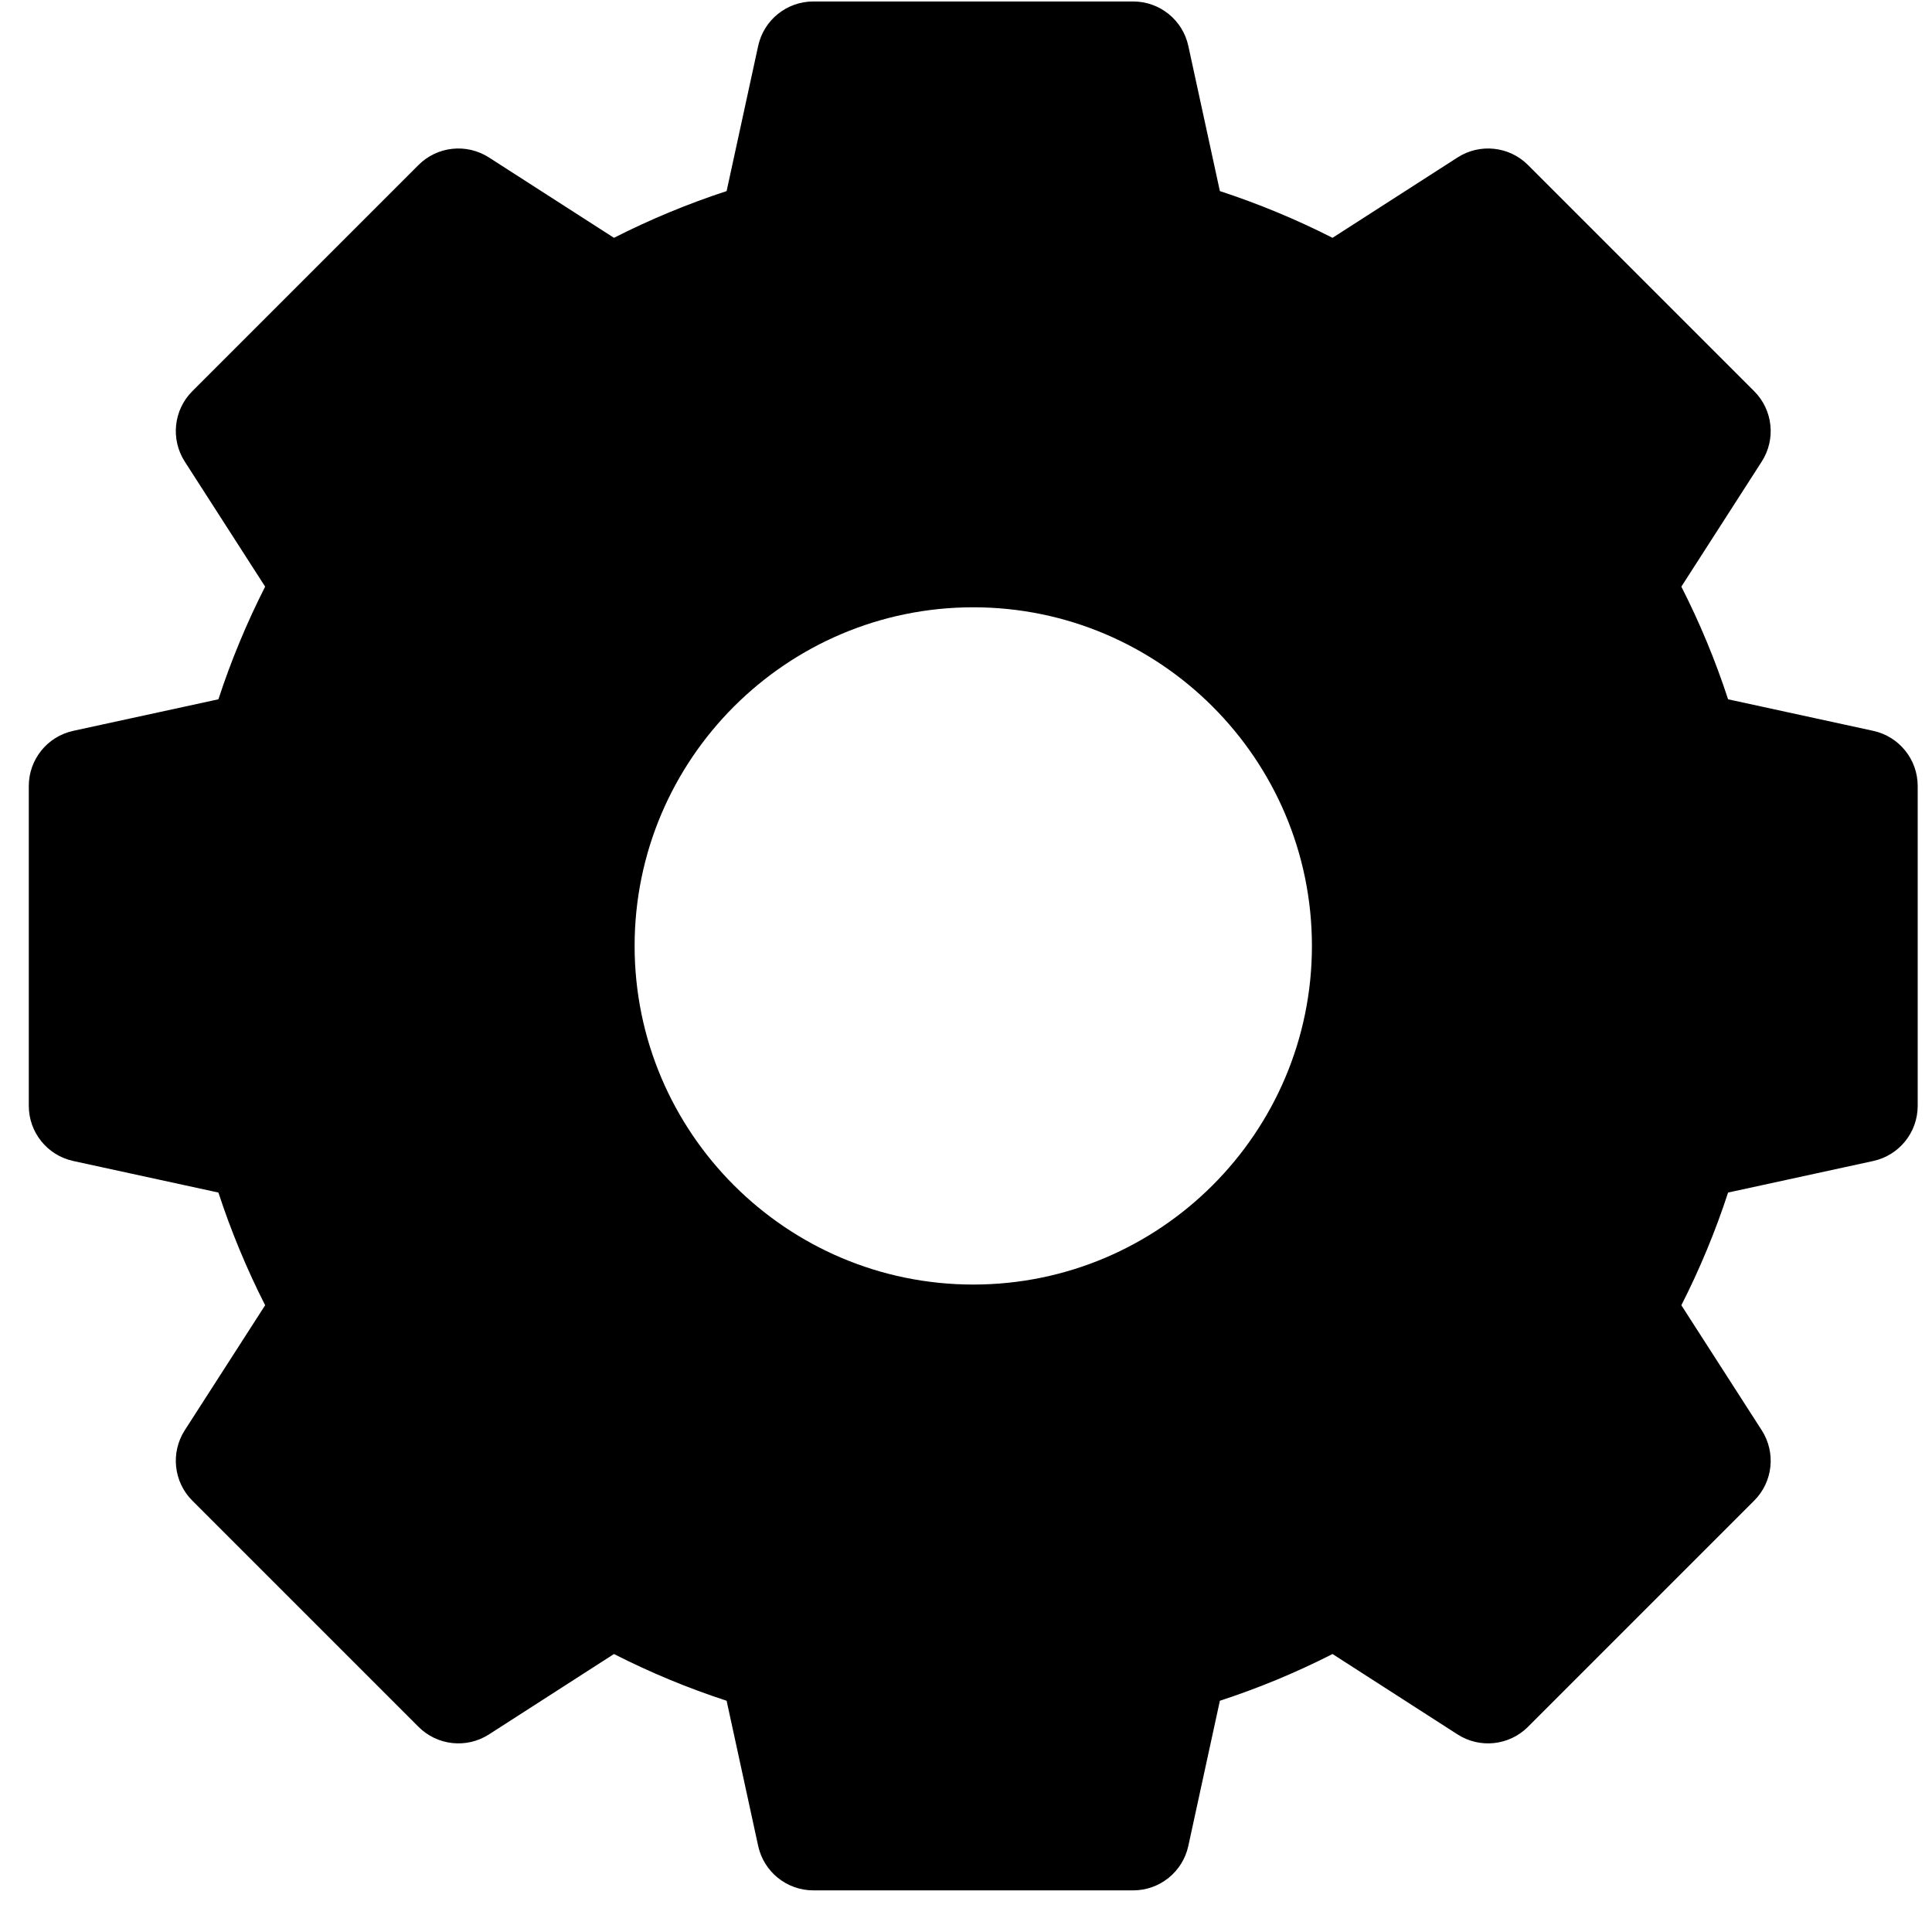 <svg width="42" height="42" viewBox="0 0 42 42" fill="none" xmlns="http://www.w3.org/2000/svg">
<path d="M40.723 15.888L37.567 15.202C37.293 14.362 36.953 13.542 36.551 12.753L38.298 10.035C38.611 9.549 38.542 8.912 38.134 8.504L33.217 3.587C32.809 3.179 32.172 3.111 31.686 3.423L28.968 5.17C28.179 4.769 27.359 4.429 26.519 4.154L25.833 0.998C25.711 0.434 25.211 0.032 24.634 0.032H17.681C17.104 0.032 16.605 0.434 16.482 0.998L15.796 4.154C14.956 4.429 14.136 4.769 13.347 5.17L10.629 3.423C10.143 3.111 9.506 3.179 9.098 3.587L4.181 8.504C3.773 8.912 3.705 9.549 4.017 10.035L5.764 12.753C5.363 13.542 5.023 14.362 4.748 15.202L1.592 15.888C1.028 16.011 0.626 16.51 0.626 17.087V24.04C0.626 24.617 1.028 25.116 1.592 25.239L4.748 25.925C5.023 26.765 5.363 27.585 5.764 28.375L4.017 31.092C3.705 31.578 3.773 32.215 4.181 32.623L9.098 37.54C9.506 37.948 10.143 38.017 10.629 37.705L13.347 35.957C14.136 36.359 14.956 36.699 15.796 36.973L16.482 40.129C16.605 40.693 17.104 41.095 17.681 41.095H24.634C25.211 41.095 25.711 40.693 25.833 40.129L26.519 36.973C27.359 36.699 28.179 36.359 28.968 35.957L31.686 37.705C32.172 38.017 32.809 37.948 33.217 37.54L38.134 32.623C38.542 32.215 38.611 31.578 38.298 31.092L36.551 28.375C36.953 27.585 37.293 26.765 37.567 25.925L40.723 25.239C41.287 25.116 41.689 24.617 41.689 24.04V17.087C41.689 16.51 41.287 16.011 40.723 15.888V15.888ZM28.52 20.564C28.52 24.623 25.217 27.925 21.158 27.925C17.098 27.925 13.796 24.623 13.796 20.564C13.796 16.504 17.098 13.202 21.158 13.202C25.217 13.202 28.52 16.504 28.52 20.564V20.564Z" fill="black"/>
</svg>
